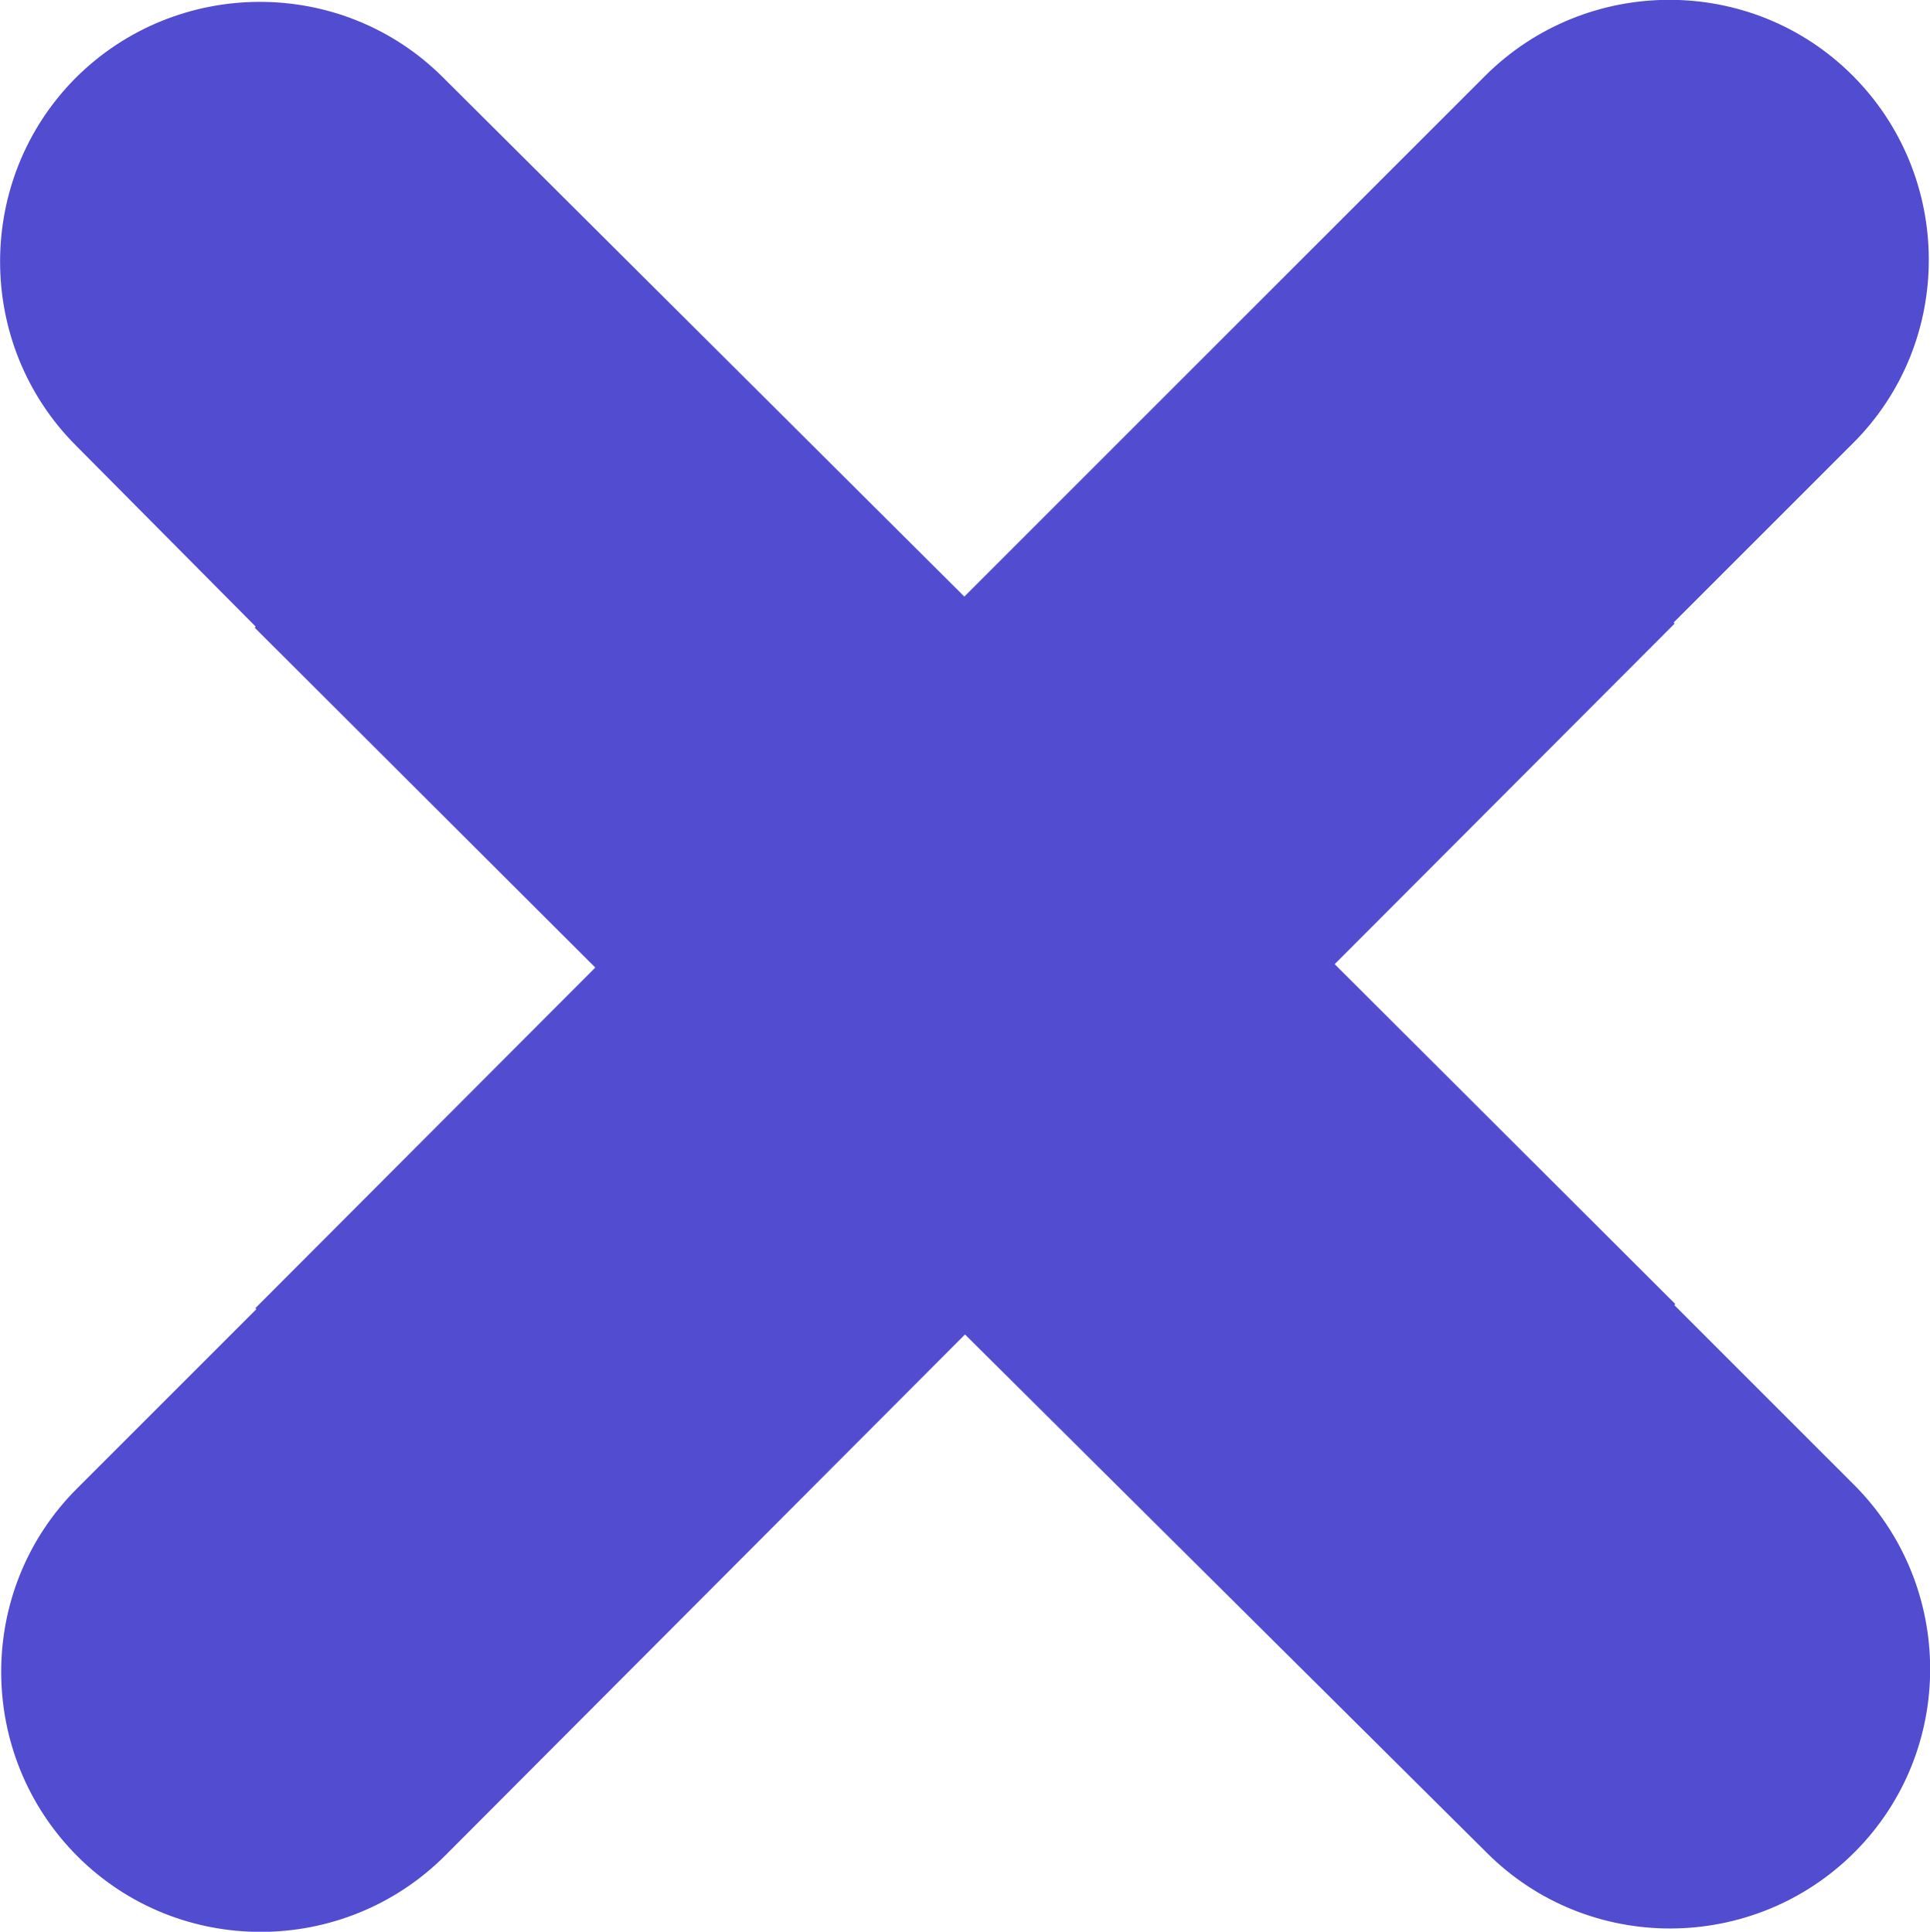 <?xml version="1.0" encoding="utf-8"?>
<!-- Generator: Adobe Illustrator 24.3.0, SVG Export Plug-In . SVG Version: 6.00 Build 0)  -->
<svg version="1.1" id="Capa_1" xmlns="http://www.w3.org/2000/svg" xmlns:xlink="http://www.w3.org/1999/xlink" x="0px" y="0px"
	 viewBox="0 0 284 284.3" style="enable-background:new 0 0 284 284.3;" xml:space="preserve">
<style type="text/css">
	.st0{fill:#524DD0;}
</style>
<g id="XMLID_2_">
	<path class="st0" d="M218.5,11.2c14.9-14.9,39.2-15,54.1-0.1s15,39.2,0.1,54.1l-26.4,26.4l0.1,0.2l-50,50.1l50.1,50l-0.1,0.2
		l26.4,26.4c14.9,14.9,15,39.2,0.1,54.1s-39.2,15-54.1,0.1L142,196.4l-76.5,76.7c-14.9,14.9-39.2,15-54.1,0.1s-15-39.2-0.1-54.1
		l26.4-26.4l-0.1-0.2l50-50.1l-50.1-50l0.1-0.2L11.2,65.6C-3.7,50.7-3.7,26.4,11.1,11.5C26-3.4,50.3-3.5,65.2,11.4l76.7,76.4
		L218.5,11.2z"/>
</g>
</svg>
